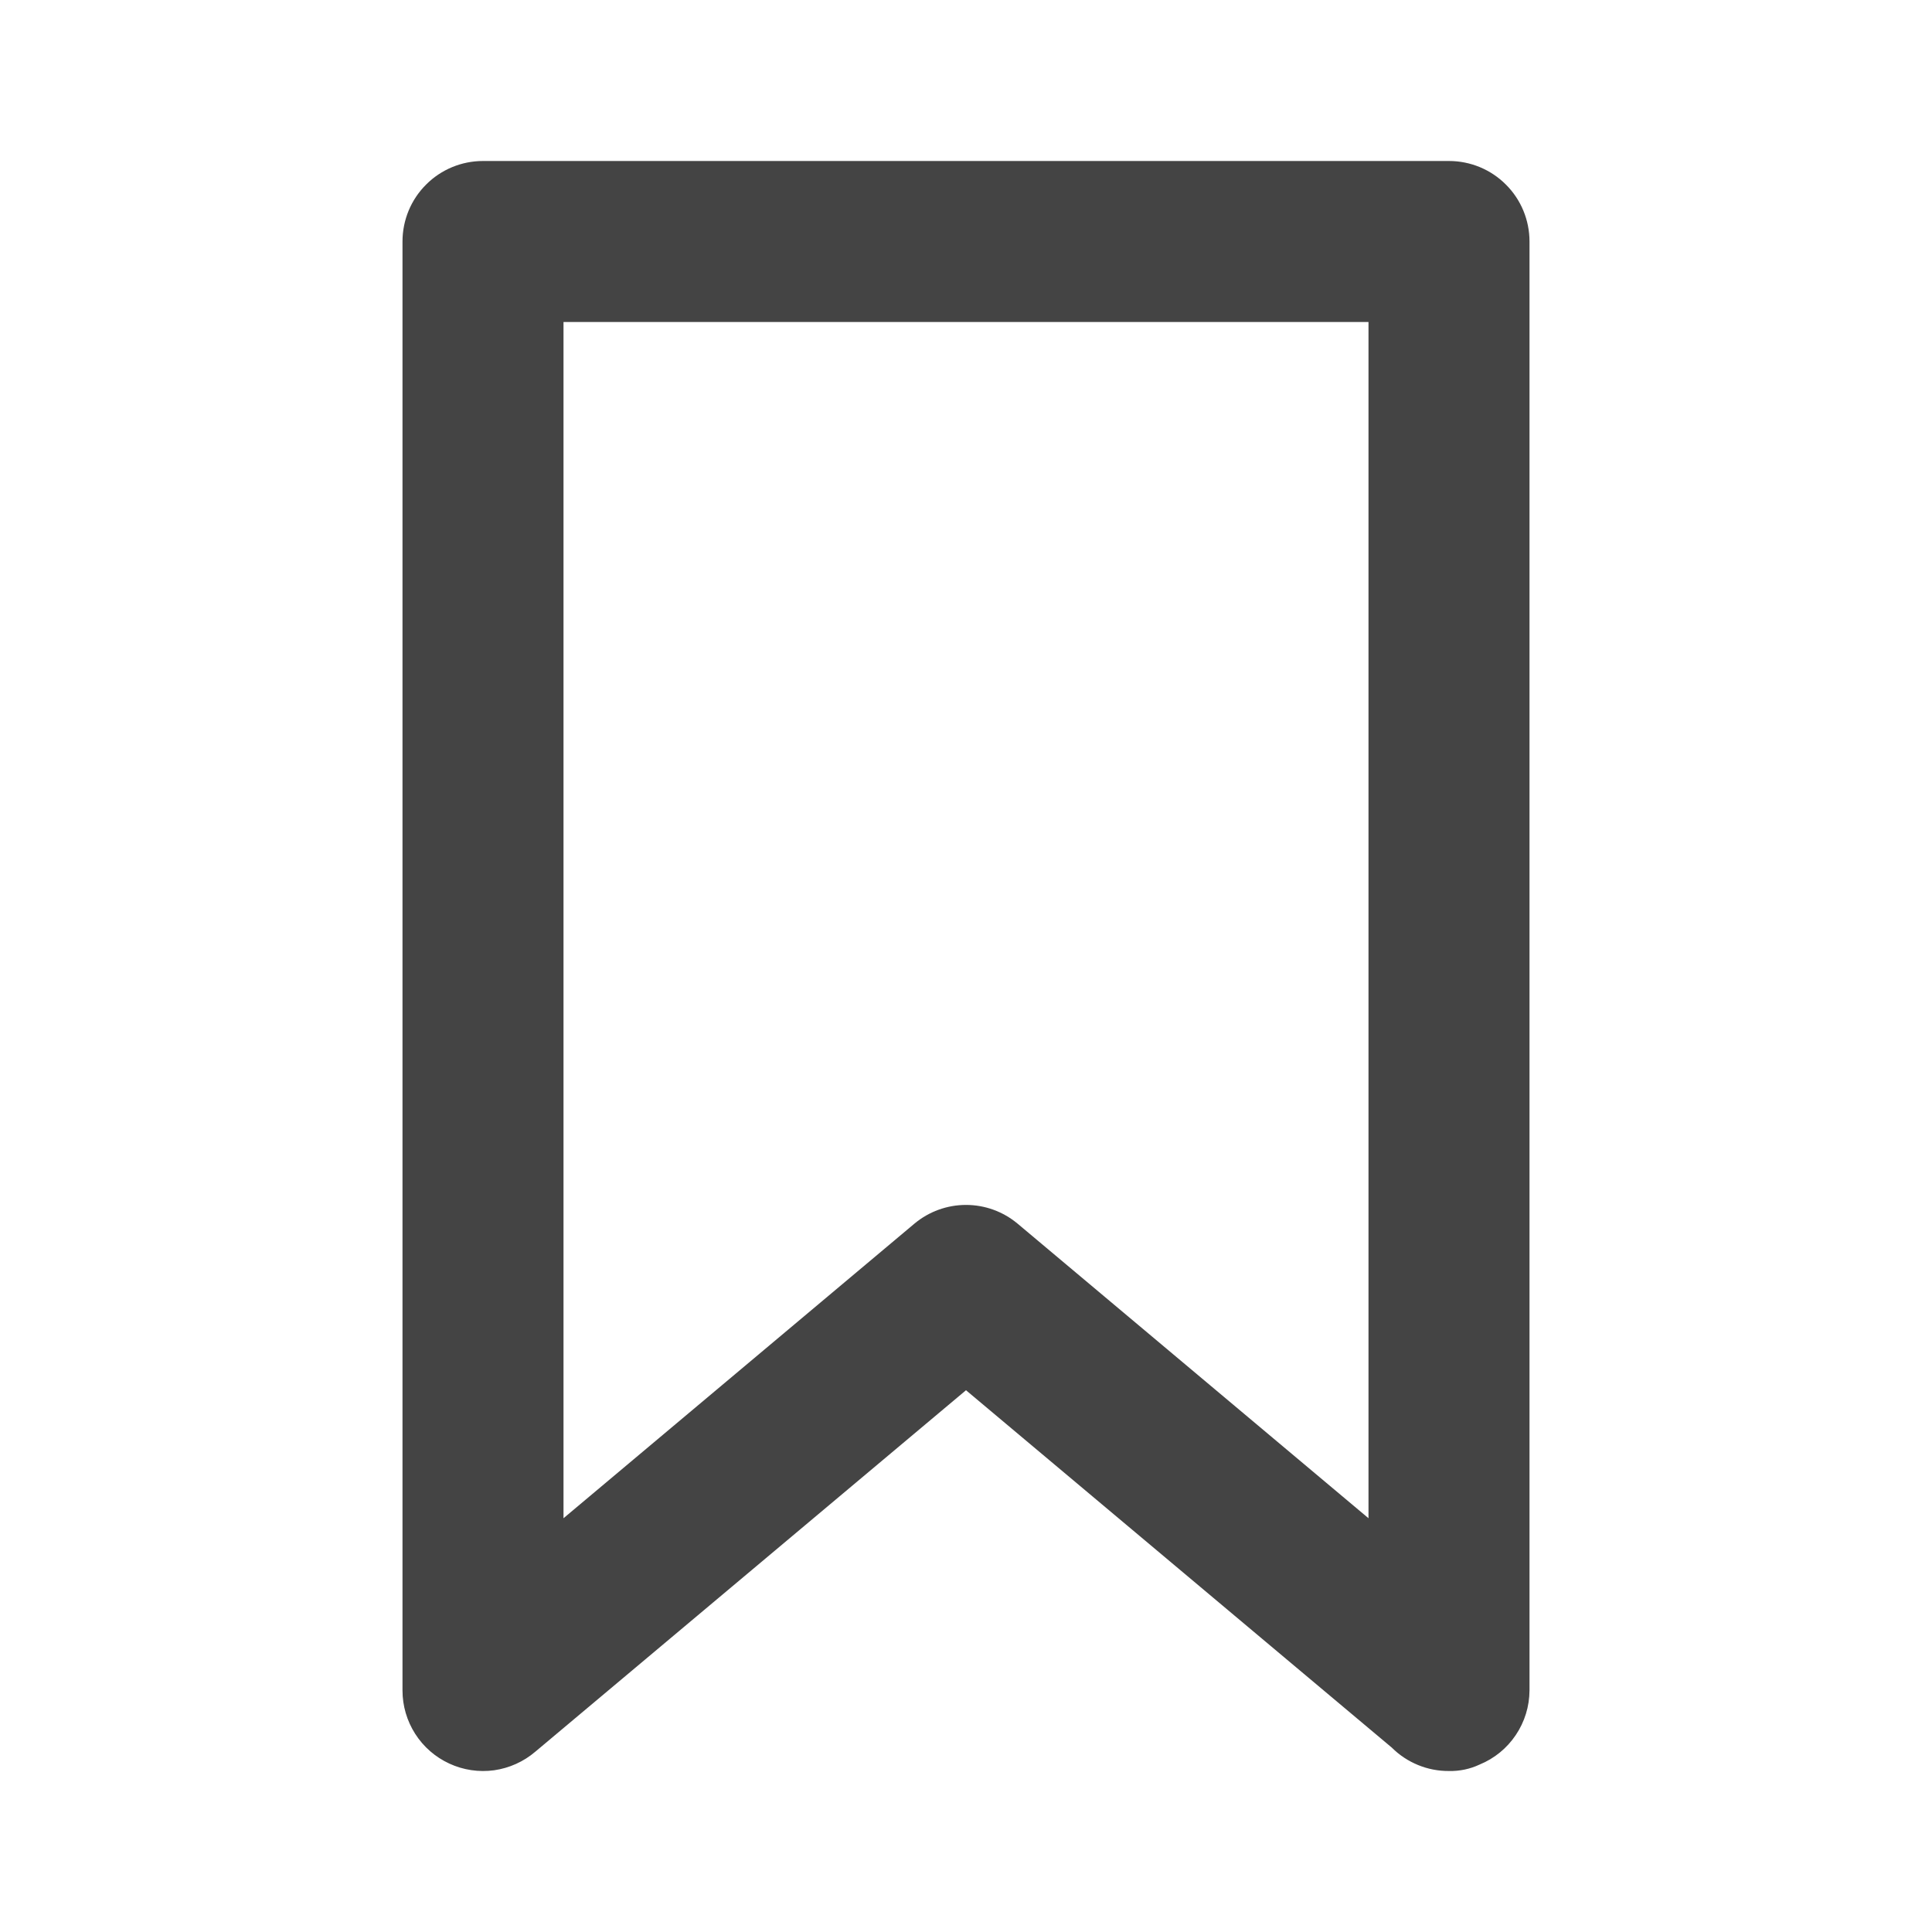 <svg width="24" height="24" viewBox="0 0 24 24" fill="none" xmlns="http://www.w3.org/2000/svg">
<path d="M18 2H6C5.735 2 5.48 2.105 5.293 2.293C5.105 2.48 5 2.735 5 3V21C5 21.191 5.055 21.378 5.158 21.539C5.261 21.7 5.408 21.828 5.582 21.908C5.755 21.988 5.948 22.017 6.138 21.991C6.327 21.964 6.505 21.884 6.65 21.76L12 17.27L17.29 21.71C17.383 21.803 17.494 21.876 17.616 21.926C17.738 21.976 17.868 22.001 18 22C18.131 22.003 18.261 21.976 18.38 21.92C18.563 21.845 18.719 21.718 18.829 21.554C18.94 21.39 18.999 21.197 19 21V3C19 2.735 18.895 2.48 18.707 2.293C18.52 2.105 18.265 2 18 2ZM17 18.86L12.64 15.2C12.46 15.05 12.234 14.968 12 14.968C11.766 14.968 11.54 15.05 11.36 15.2L7 18.86V4H17V18.86Z" fill="#444444"/>
</svg>
